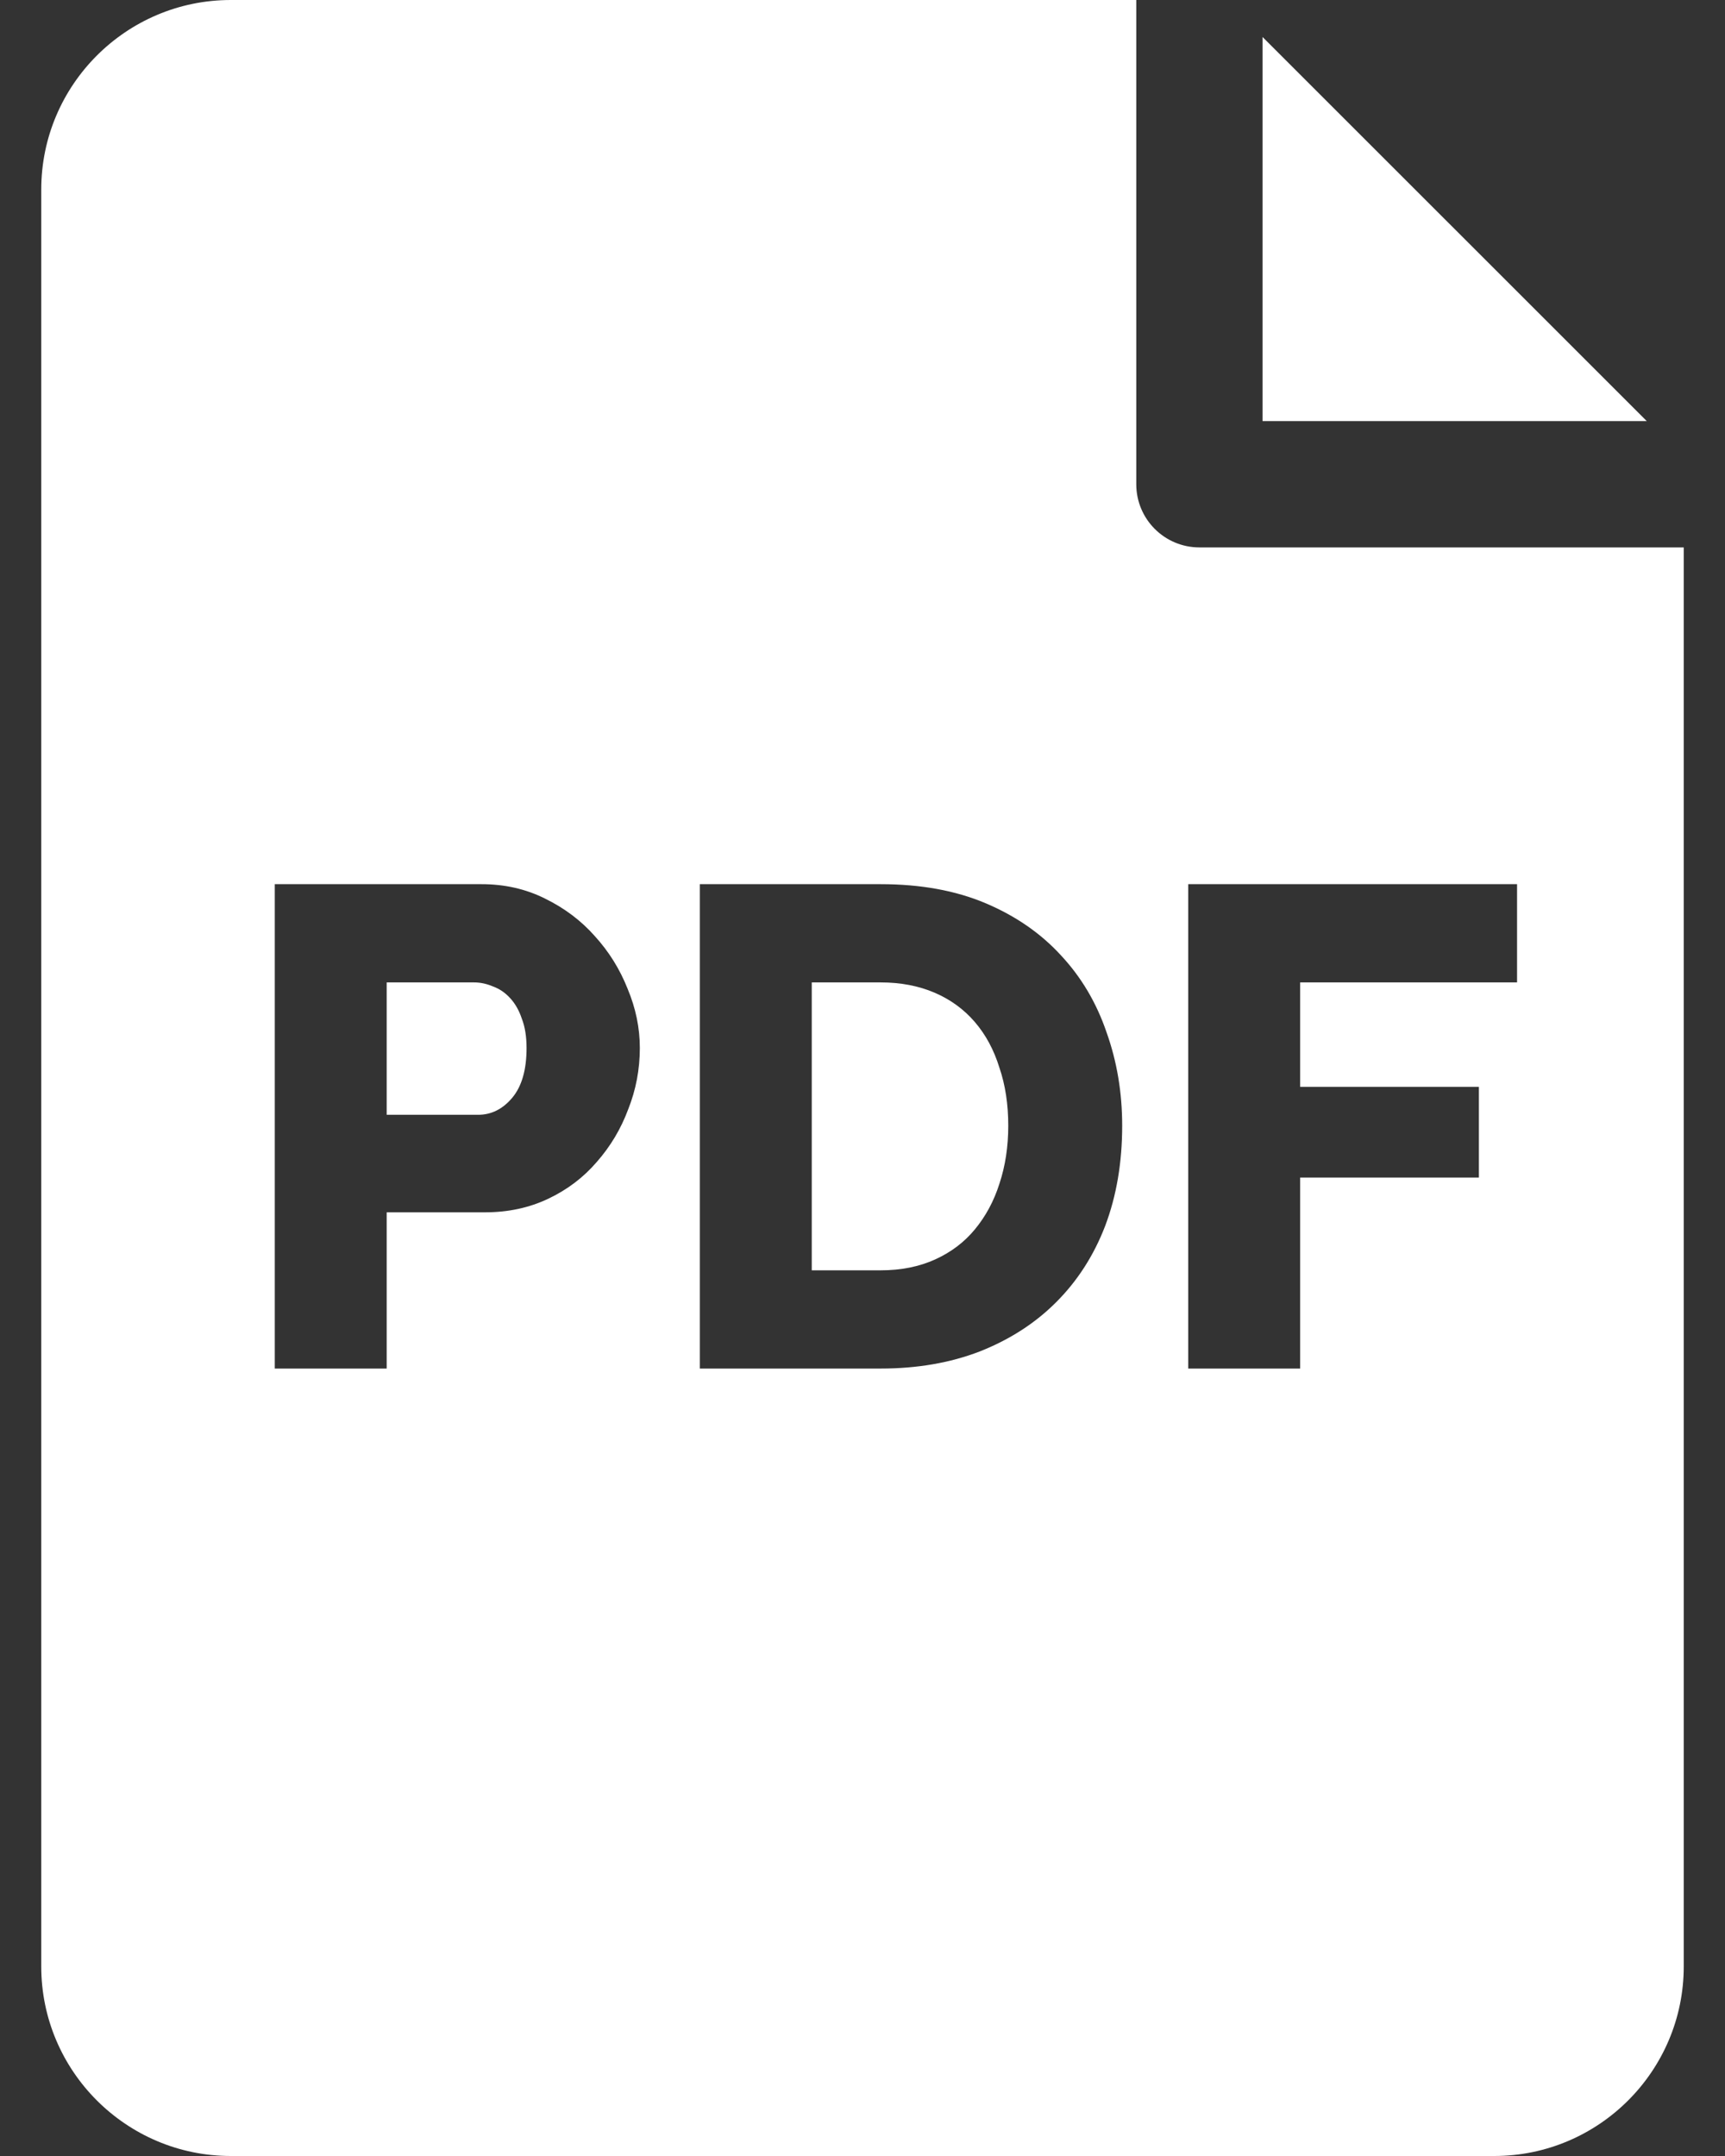 <svg width="24" height="30" viewBox="0 0 24 30" fill="none" xmlns="http://www.w3.org/2000/svg">
<rect x="0" y="0" width="24" height="30" fill="#333333" stroke="none"/>
<path d="M6.652 15.512H5.38V13.67H6.595C6.684 13.67 6.772 13.689 6.861 13.727C6.949 13.759 7.029 13.813 7.098 13.889C7.168 13.965 7.222 14.06 7.26 14.174C7.304 14.287 7.326 14.423 7.326 14.582C7.326 14.885 7.26 15.116 7.127 15.275C6.994 15.433 6.836 15.512 6.652 15.512Z" fill="white"/>
<path d="M13.905 14.857C13.987 15.097 14.028 15.366 14.028 15.664C14.028 15.955 13.987 16.224 13.905 16.471C13.829 16.711 13.715 16.923 13.563 17.107C13.417 17.284 13.234 17.423 13.012 17.524C12.791 17.625 12.538 17.676 12.253 17.676H11.294V13.67H12.253C12.531 13.67 12.781 13.718 13.003 13.813C13.224 13.908 13.411 14.044 13.563 14.221C13.715 14.398 13.829 14.61 13.905 14.857Z" fill="white"/>
<path fill-rule="evenodd" clip-rule="evenodd" d="M15.809 6.738C15.809 7.224 16.202 7.617 16.688 7.617H23.426V27.363C23.426 28.817 22.243 30 20.789 30H3.211C1.757 30 0.574 28.817 0.574 27.363V2.637C0.574 1.183 1.757 0 3.211 0H15.809V6.738ZM3.823 12.303V19.043H5.38V16.869H6.747C7.07 16.869 7.364 16.806 7.63 16.679C7.895 16.553 8.12 16.382 8.304 16.167C8.493 15.952 8.639 15.708 8.74 15.436C8.848 15.164 8.902 14.879 8.902 14.582C8.902 14.303 8.845 14.028 8.731 13.756C8.623 13.484 8.471 13.24 8.275 13.025C8.085 12.81 7.854 12.636 7.582 12.503C7.316 12.37 7.022 12.303 6.699 12.303H3.823ZM9.737 12.303V19.043H12.253C12.759 19.043 13.218 18.964 13.629 18.806C14.047 18.641 14.401 18.413 14.692 18.122C14.99 17.825 15.218 17.47 15.376 17.059C15.534 16.641 15.613 16.176 15.613 15.664C15.613 15.202 15.54 14.768 15.395 14.363C15.255 13.952 15.043 13.595 14.759 13.291C14.48 12.987 14.132 12.746 13.715 12.569C13.297 12.392 12.81 12.303 12.253 12.303H9.737ZM16.532 12.303V19.043H18.089V16.385H20.576V15.123H18.089V13.67H21.107V12.303H16.532Z" fill="white"/>
<path d="M17.566 0.515V5.859H22.911L17.566 0.515Z" fill="white"/>
</svg>
